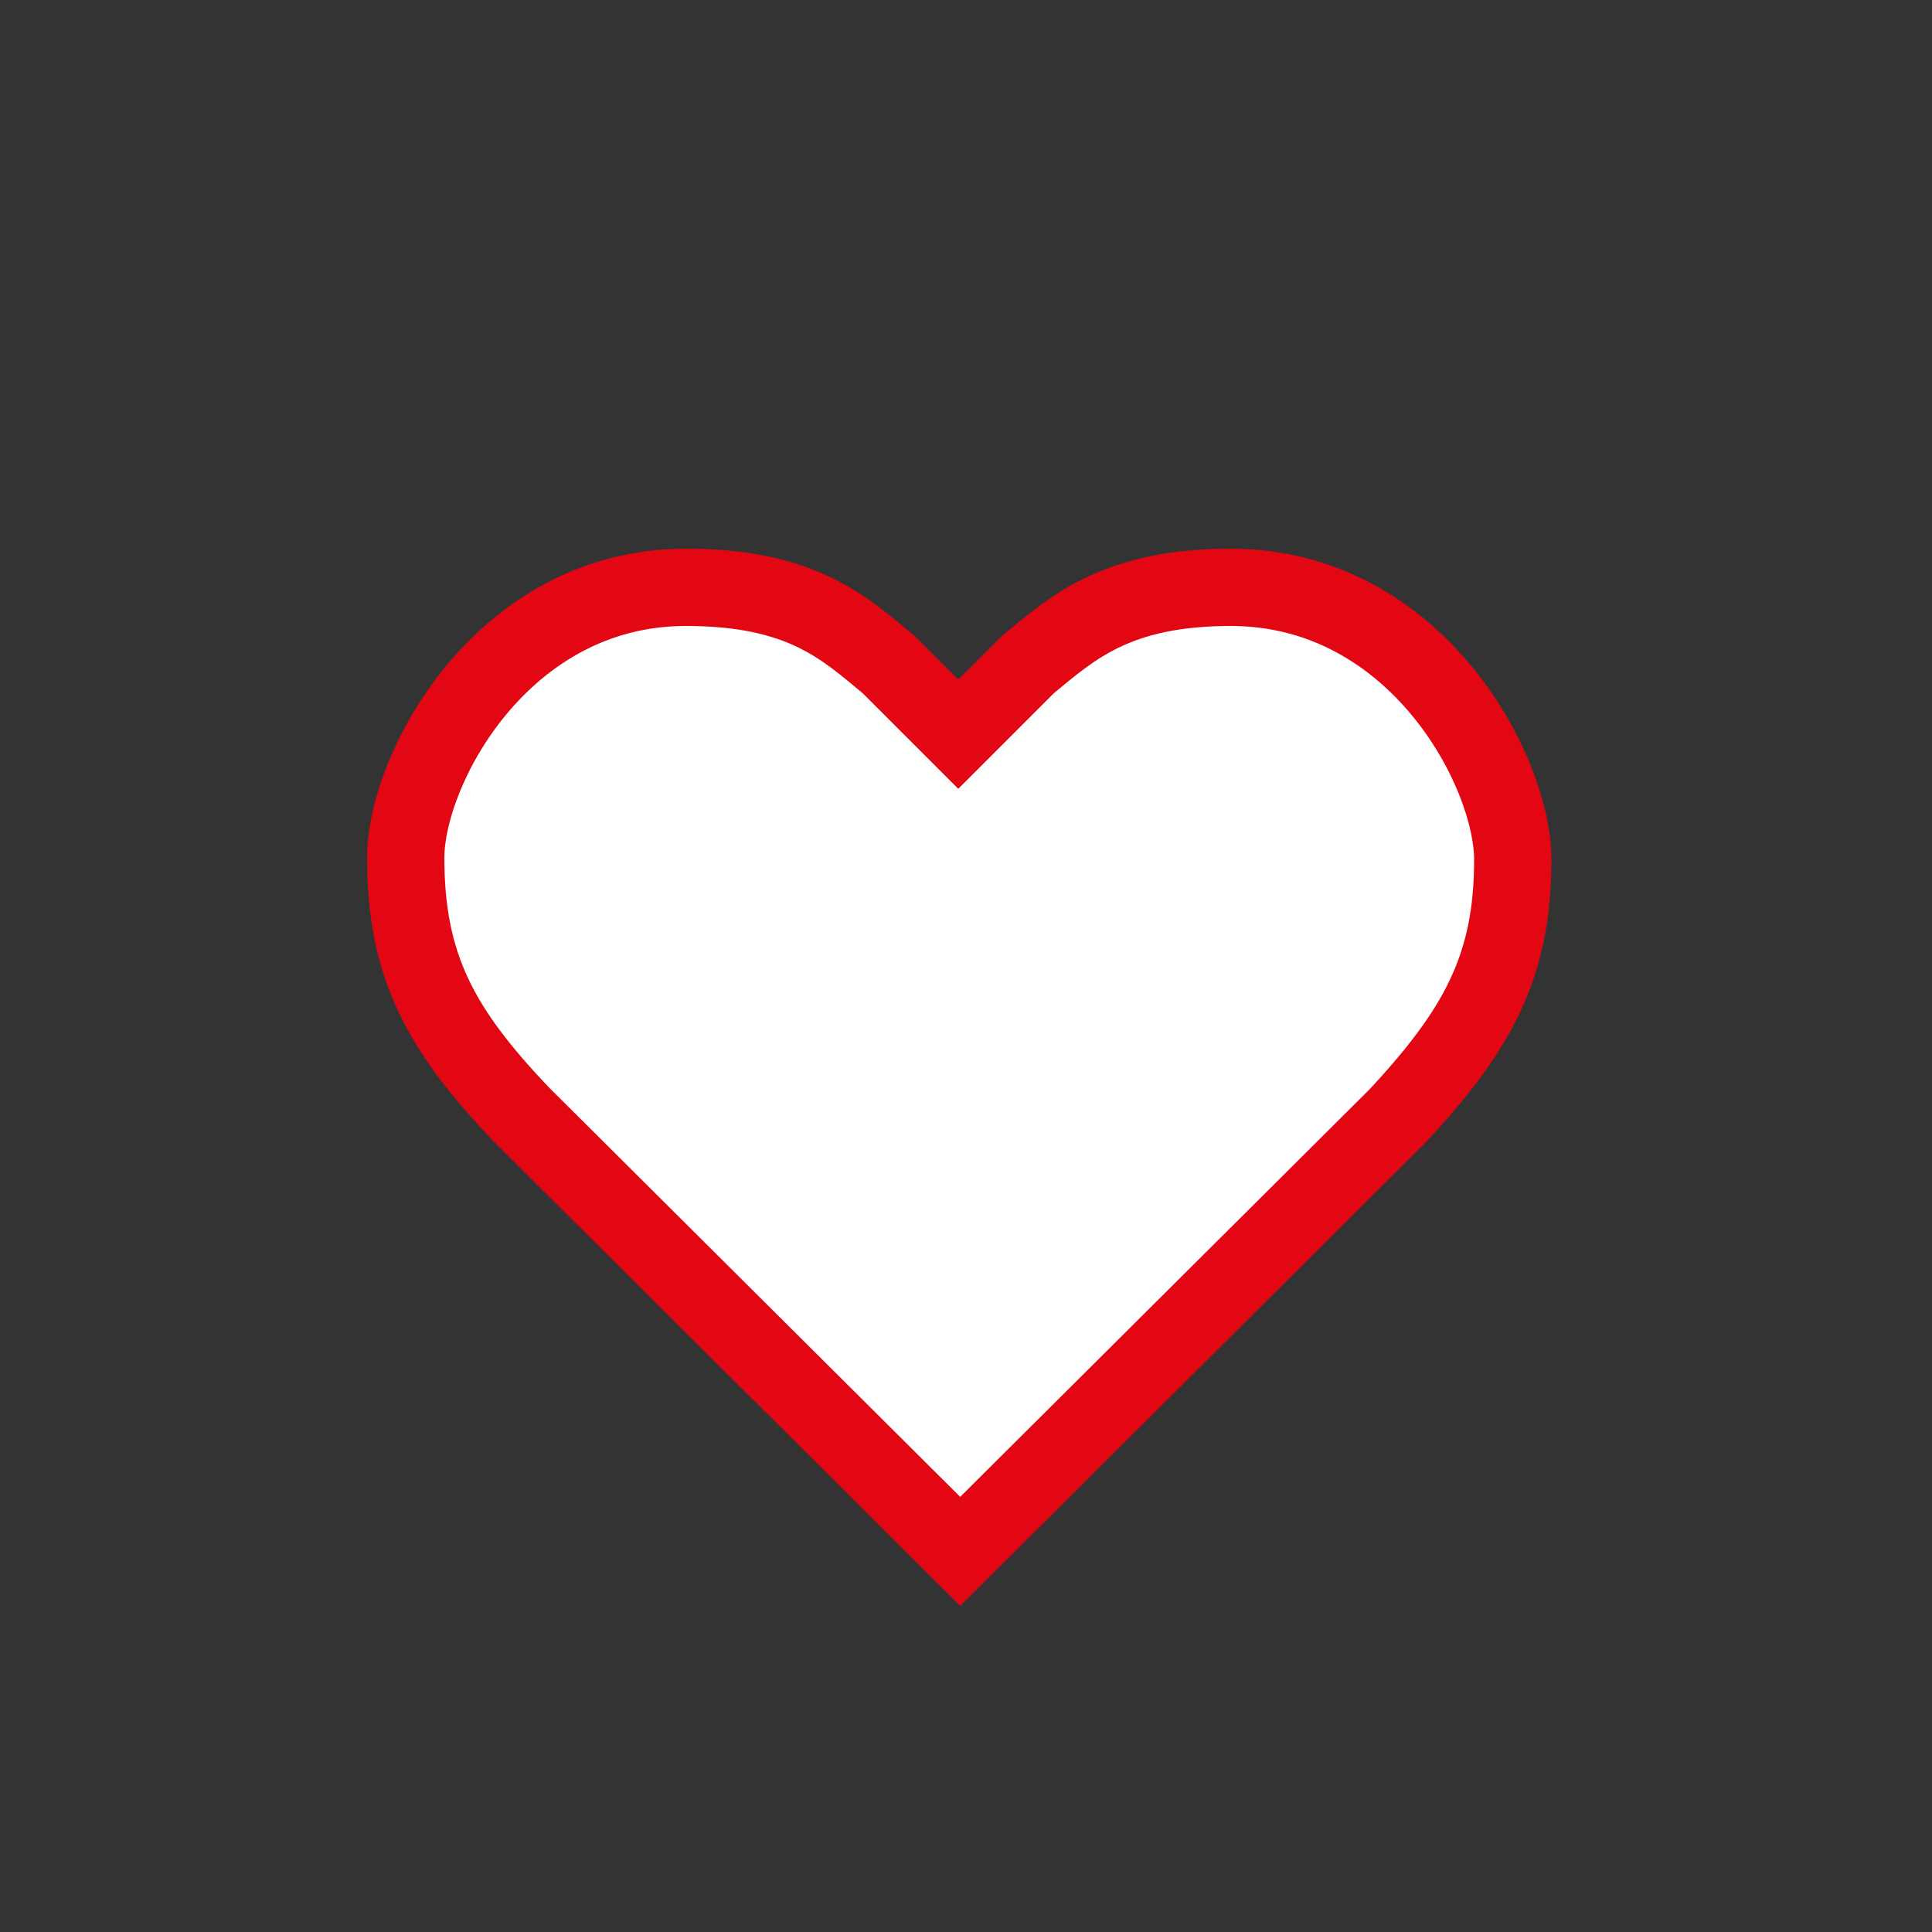 <?xml version="1.0" encoding="utf-8"?>
<!-- Generator: Adobe Illustrator 26.0.3, SVG Export Plug-In . SVG Version: 6.00 Build 0)  -->
<svg version="1.1" id="Laag_1" xmlns="http://www.w3.org/2000/svg" xmlns:xlink="http://www.w3.org/1999/xlink" x="0px" y="0px"
	 viewBox="0 0 100 100" style="enable-background:new 0 0 100 100;" xml:space="preserve">
<rect x="0" y="0" width="100" height="100" fill="#333333" stroke="none"/>
<style type="text/css">
	.st0{fill:#FFFFFF;stroke:#E30613;stroke-width:4;stroke-miterlimit:10;}
</style>
<path class="st0" d="M49.7,80.3l22.6-22.5c4.2-4.5,6-7.8,6-13.3c0-4.6-5-14.1-14.6-14.1c-5.9,0-8.2,2.1-10.5,4l-3.6,3.6l-3.6-3.6
	c-2.3-1.9-4.5-4-10.5-4C26,30.4,21,39.8,21,44.4c0,5.6,1.8,8.9,6,13.3L49.7,80.3z"/>
</svg>
